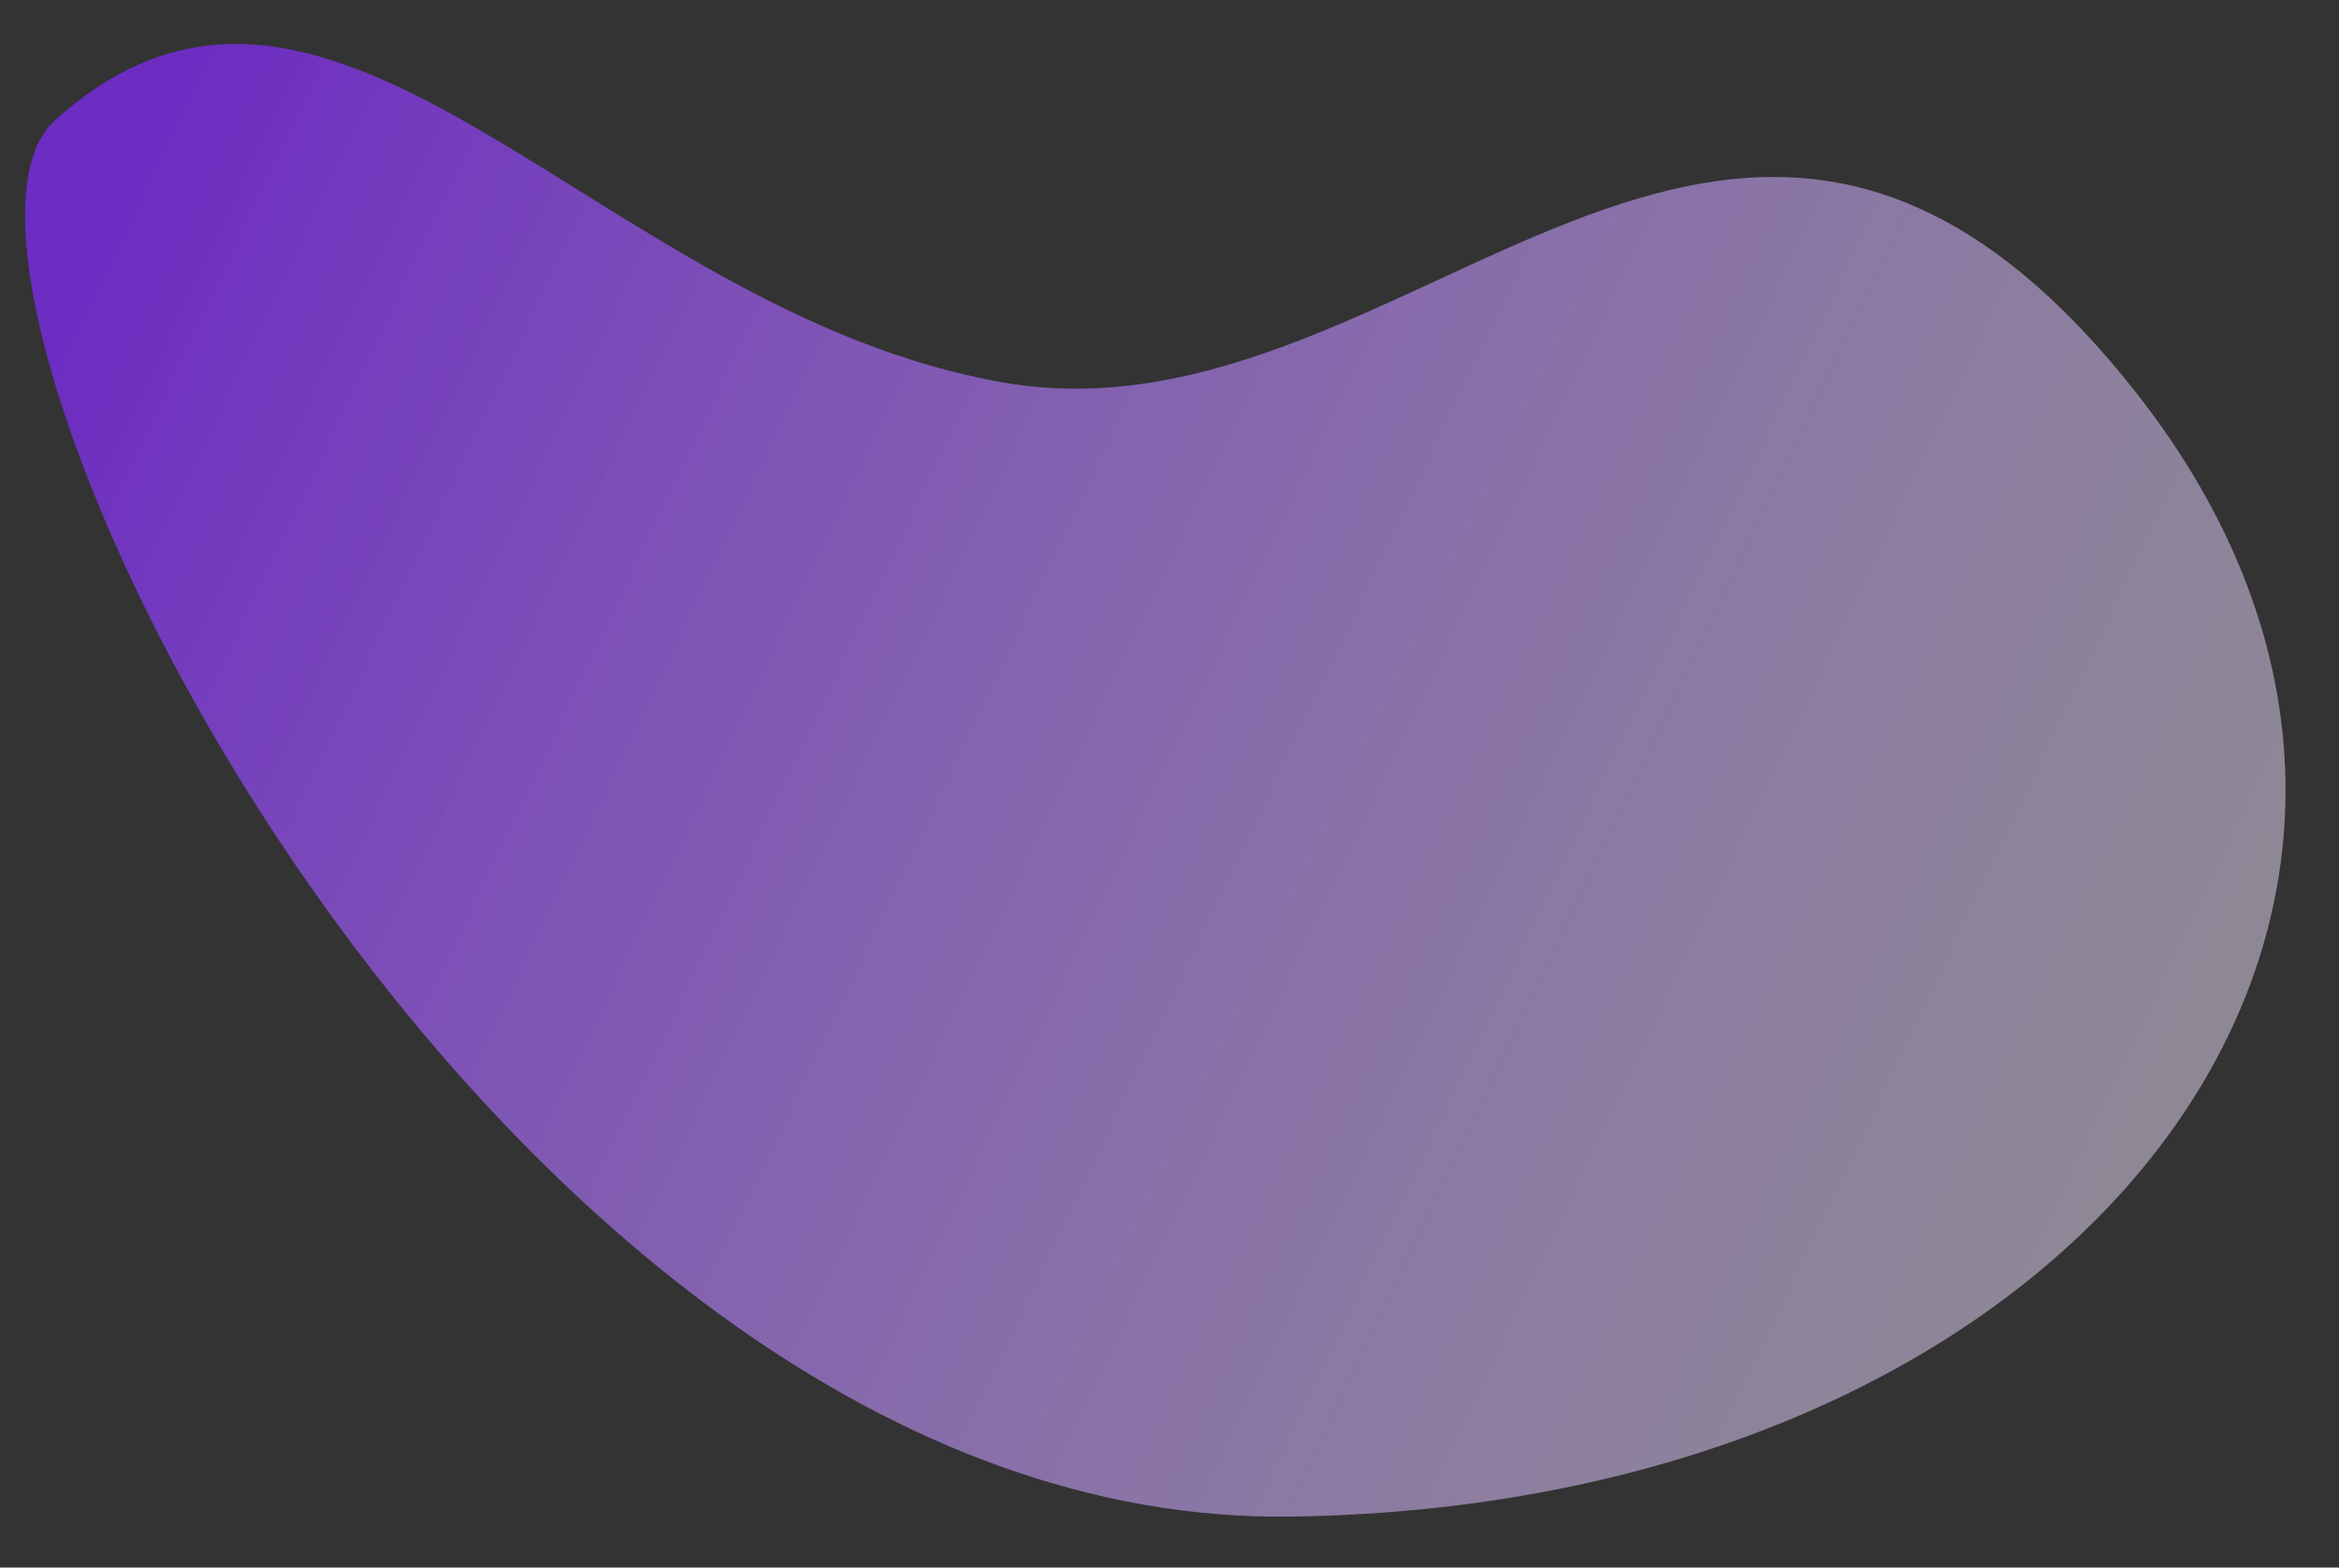 <?xml version="1.0" encoding="UTF-8" standalone="no"?>
<!DOCTYPE svg PUBLIC "-//W3C//DTD SVG 1.1//EN" "http://www.w3.org/Graphics/SVG/1.1/DTD/svg11.dtd">
<svg width="100%" height="100%" viewBox="0 0 188 126" version="1.1" xmlns="http://www.w3.org/2000/svg" xmlns:xlink="http://www.w3.org/1999/xlink" xml:space="preserve" xmlns:serif="http://www.serif.com/" style="fill-rule:evenodd;clip-rule:evenodd;stroke-linejoin:round;stroke-miterlimit:2;">
    <rect x="0" y="0" width="188" height="126" fill="#333333" stroke="none"/>
    <g id="Plan-de-travail1" serif:id="Plan de travail1" transform="matrix(0.978,0,0,0.858,-2.81,-3.232)">
        <rect x="2.874" y="3.766" width="191.678" height="146.31" style="fill:none;"/>
        <g transform="matrix(0.818,0.699,-0.613,0.933,63.397,-77.215)">
            <path d="M3.6,96.2C0,114.6 99.3,165.8 150.4,126.4C201.5,87 200.9,26.6 150.4,13.3C99.9,0 106.9,52.2 77.3,67.3C47.7,82.4 9.4,66.6 3.6,96.2Z" style="fill:url(#_Linear1);fill-rule:nonzero;"/>
        </g>
    </g>
    <defs>
        <linearGradient id="_Linear1" x1="0" y1="0" x2="1" y2="0" gradientUnits="userSpaceOnUse" gradientTransform="matrix(-211.275,42.867,-42.868,-211.275,219.957,51.038)"><stop offset="0" style="stop-color:white;stop-opacity:0.44"/><stop offset="1" style="stop-color:rgb(124,42,232);stop-opacity:0.79"/></linearGradient>
    </defs>
</svg>
